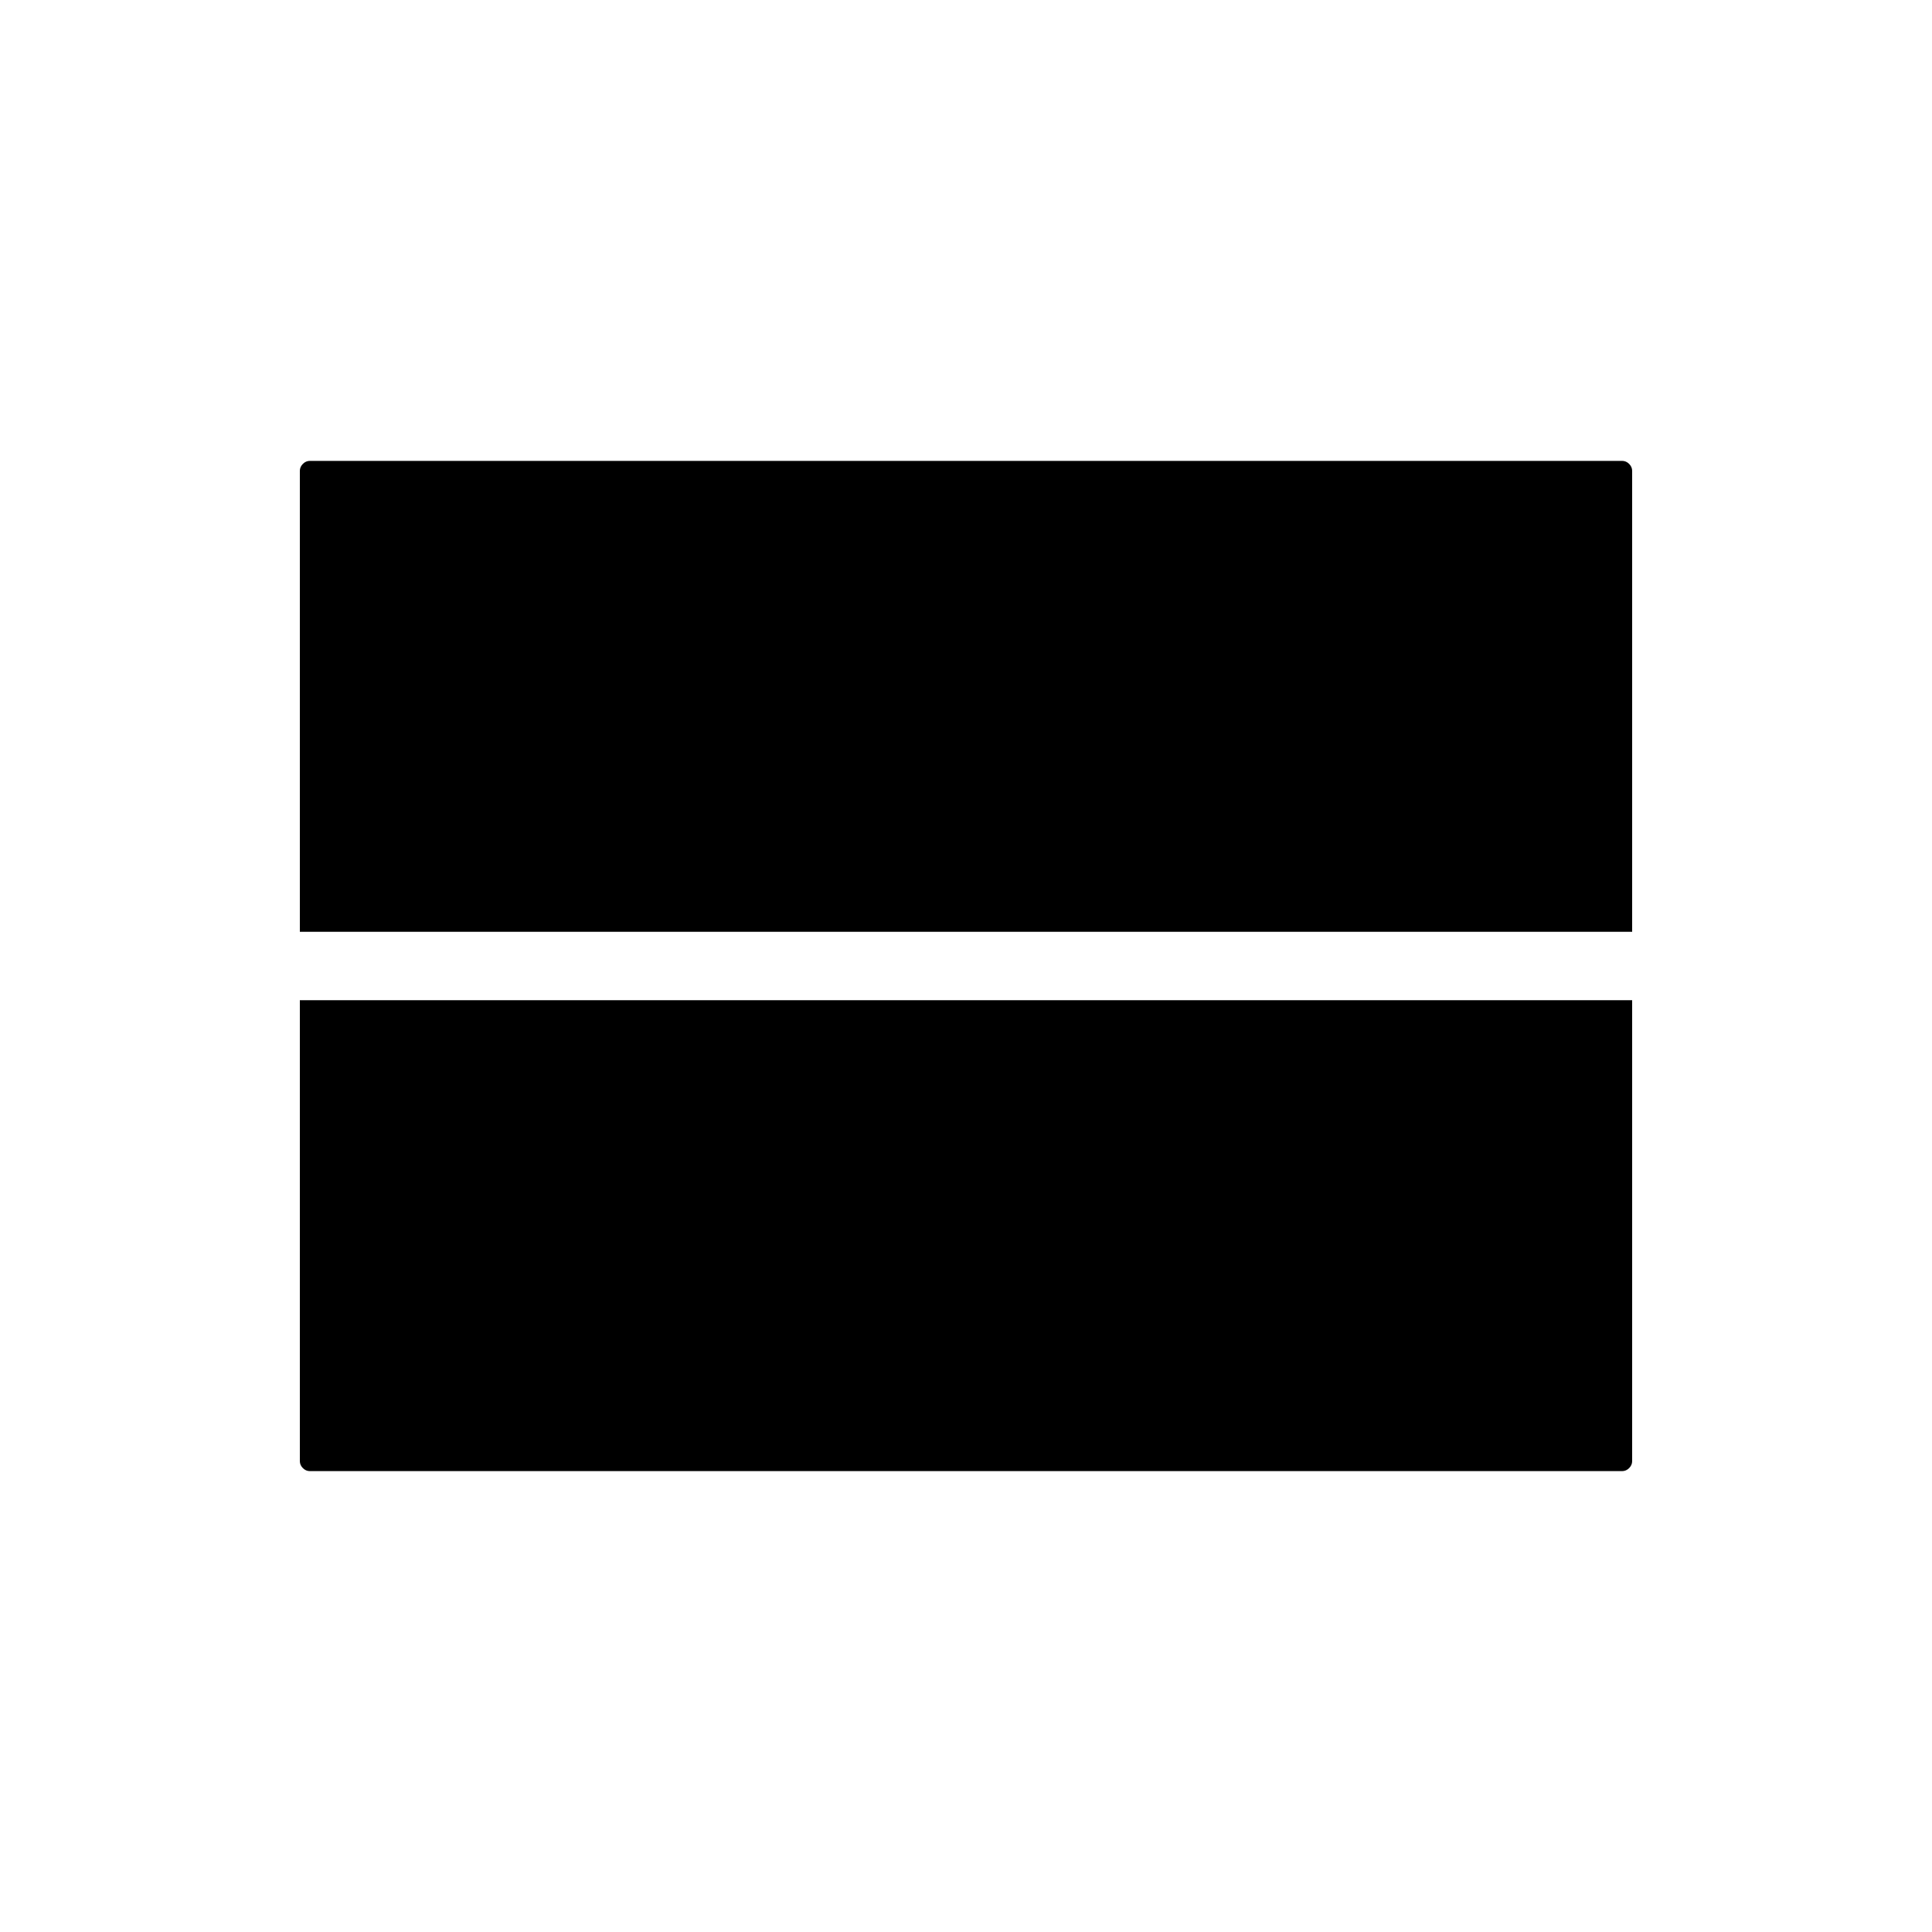 <svg xmlns="http://www.w3.org/2000/svg" height="40" width="40"><path d="M6.417 30.458Q6.333 30.458 6.271 30.396Q6.208 30.333 6.208 30.25V20.708H33.792V30.25Q33.792 30.333 33.729 30.396Q33.667 30.458 33.583 30.458ZM6.208 19.292V9.75Q6.208 9.667 6.271 9.604Q6.333 9.542 6.417 9.542H33.583Q33.667 9.542 33.729 9.604Q33.792 9.667 33.792 9.75V19.292Z"/></svg>